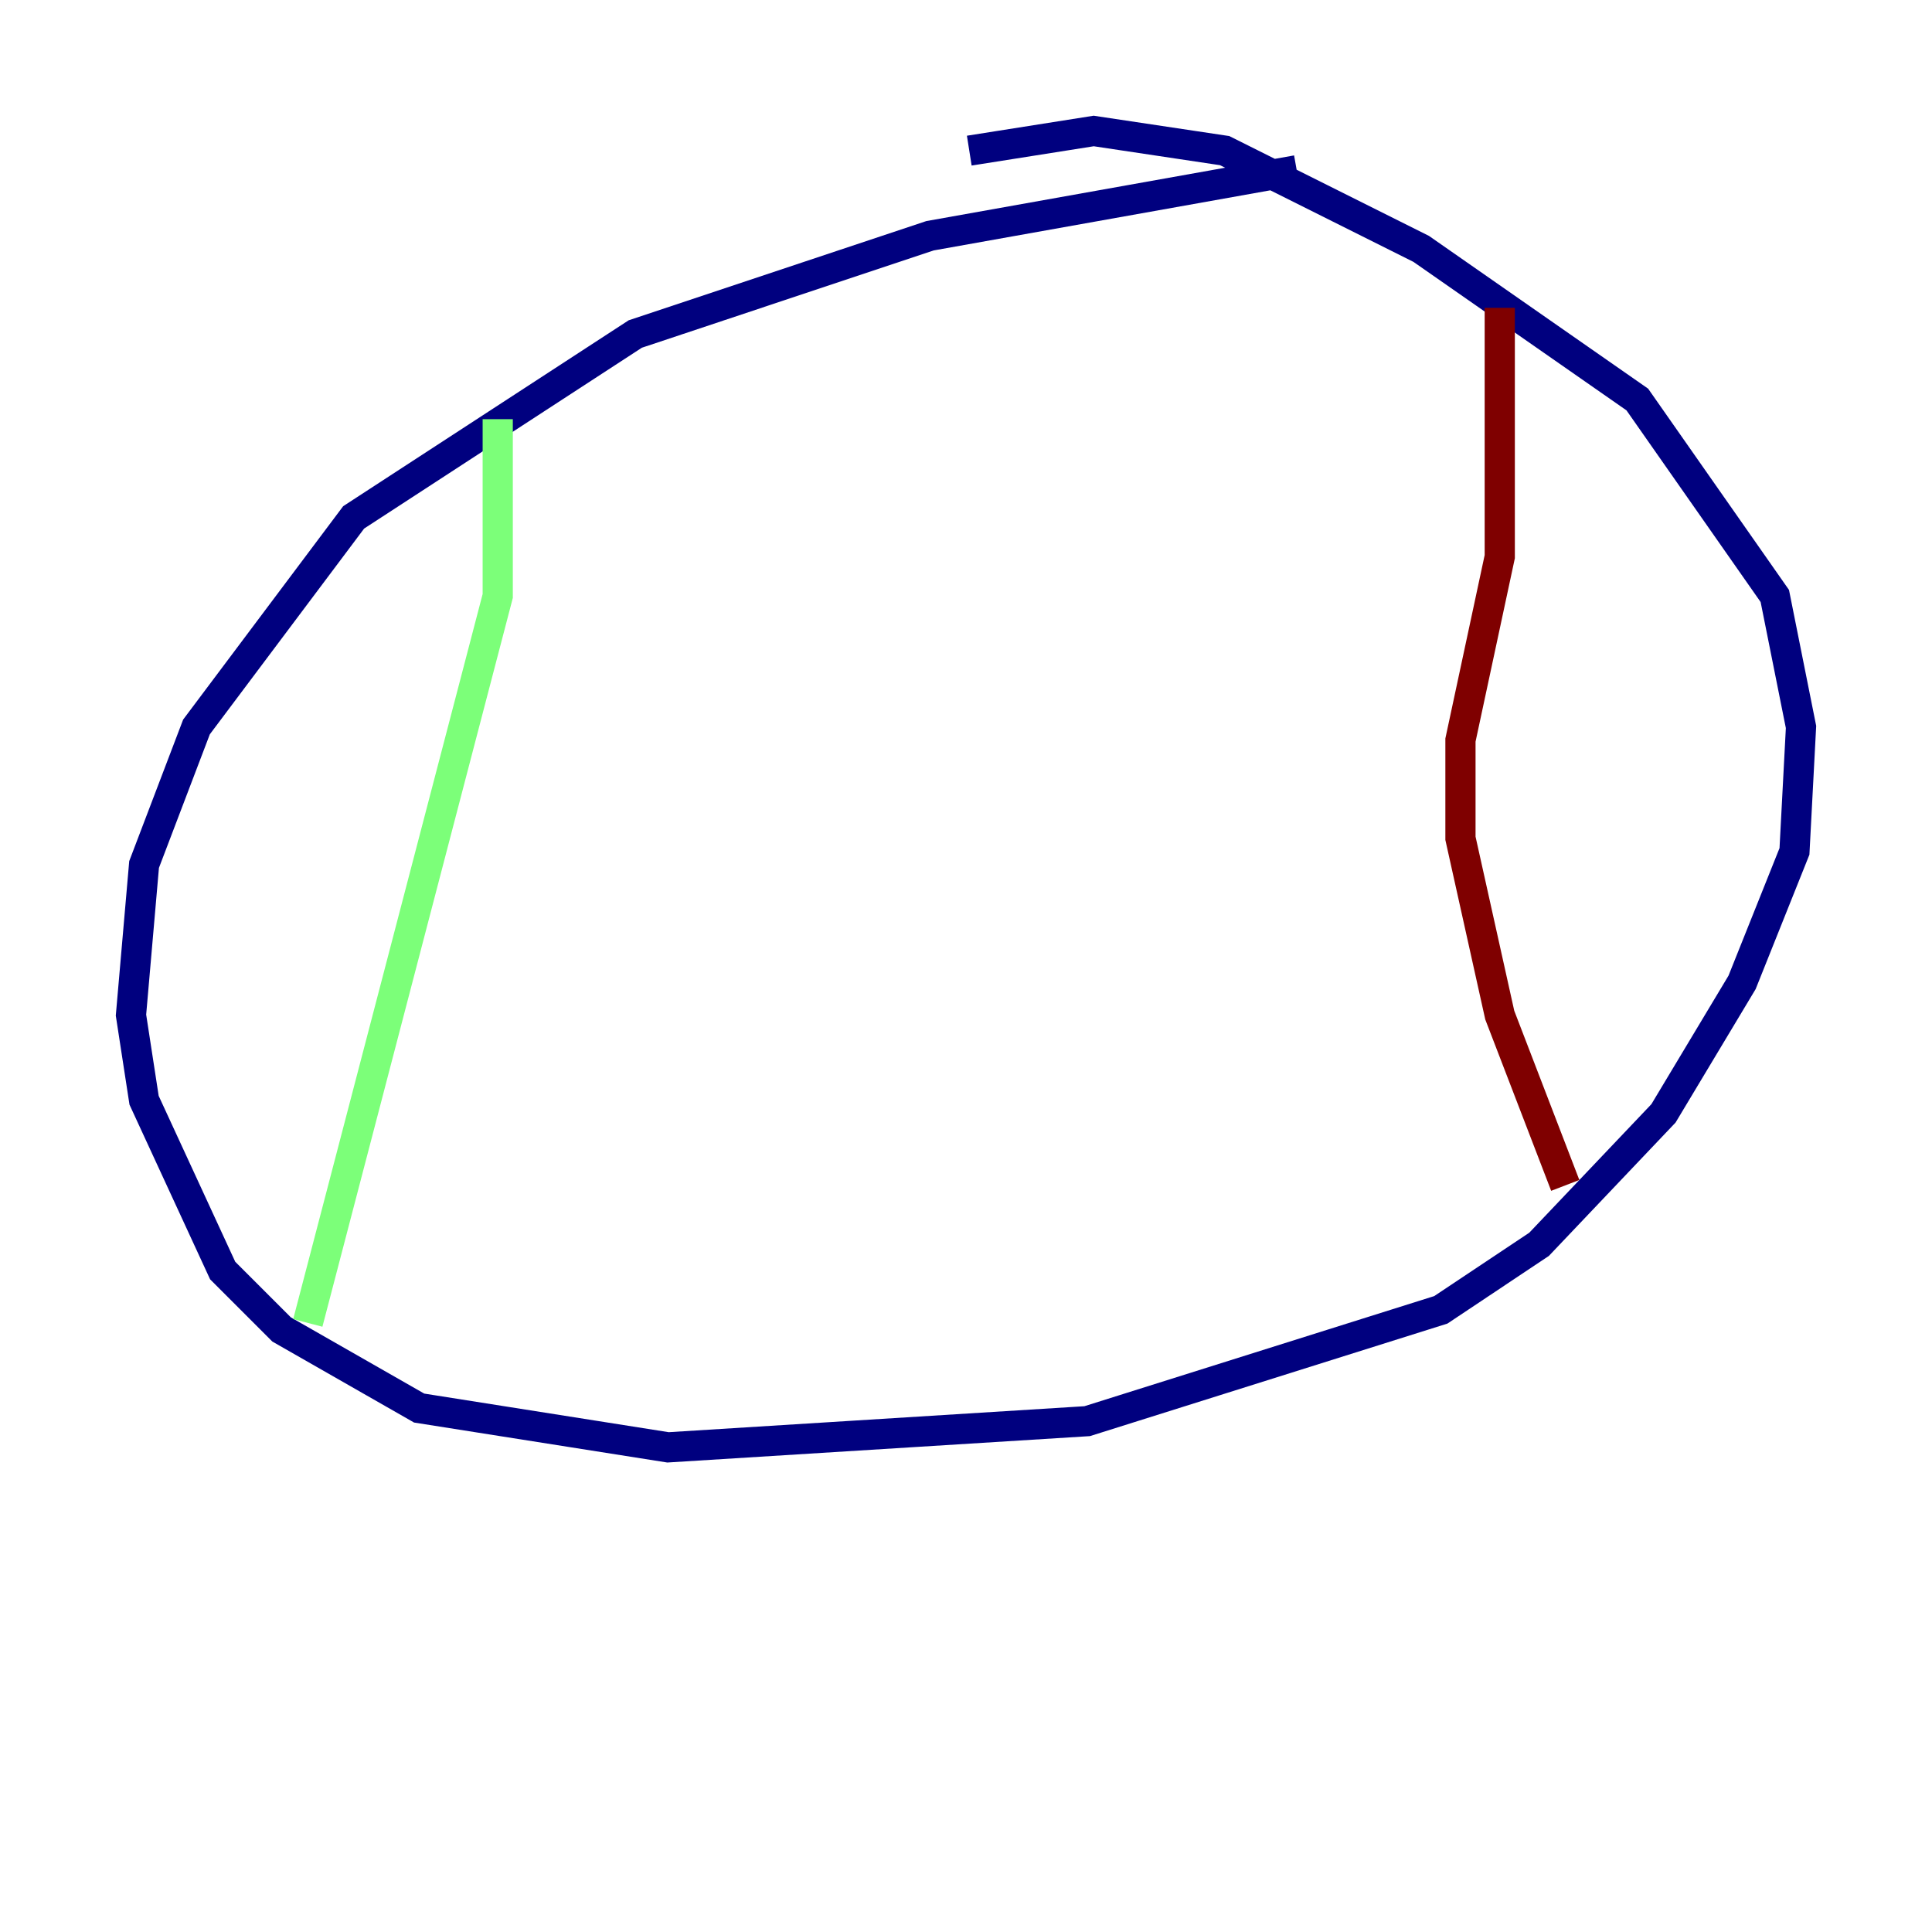 <?xml version="1.0" encoding="utf-8" ?>
<svg baseProfile="tiny" height="128" version="1.2" viewBox="0,0,128,128" width="128" xmlns="http://www.w3.org/2000/svg" xmlns:ev="http://www.w3.org/2001/xml-events" xmlns:xlink="http://www.w3.org/1999/xlink"><defs /><polyline fill="none" points="85.912,11.281 61.614,15.62 42.088,22.129 23.43,34.278 13.017,48.163 9.546,57.275 8.678,67.254 9.546,72.895 14.752,84.176 18.658,88.081 27.77,93.288 44.258,95.891 72.027,94.156 95.458,86.78 101.966,82.441 110.21,73.763 115.417,65.085 118.888,56.407 119.322,48.163 117.586,39.485 108.475,26.468 94.156,16.488 81.139,9.98 72.461,8.678 64.217,9.98" stroke="#00007f" stroke-width="2" /><polyline fill="none" points="32.976,27.77 32.976,39.485 20.393,87.647" stroke="#7cff79" stroke-width="2" /><polyline fill="none" points="99.363,20.393 99.363,36.881 96.759,49.031 96.759,55.539 99.363,67.254 103.702,78.536" stroke="#7f0000" stroke-width="2" /></svg>